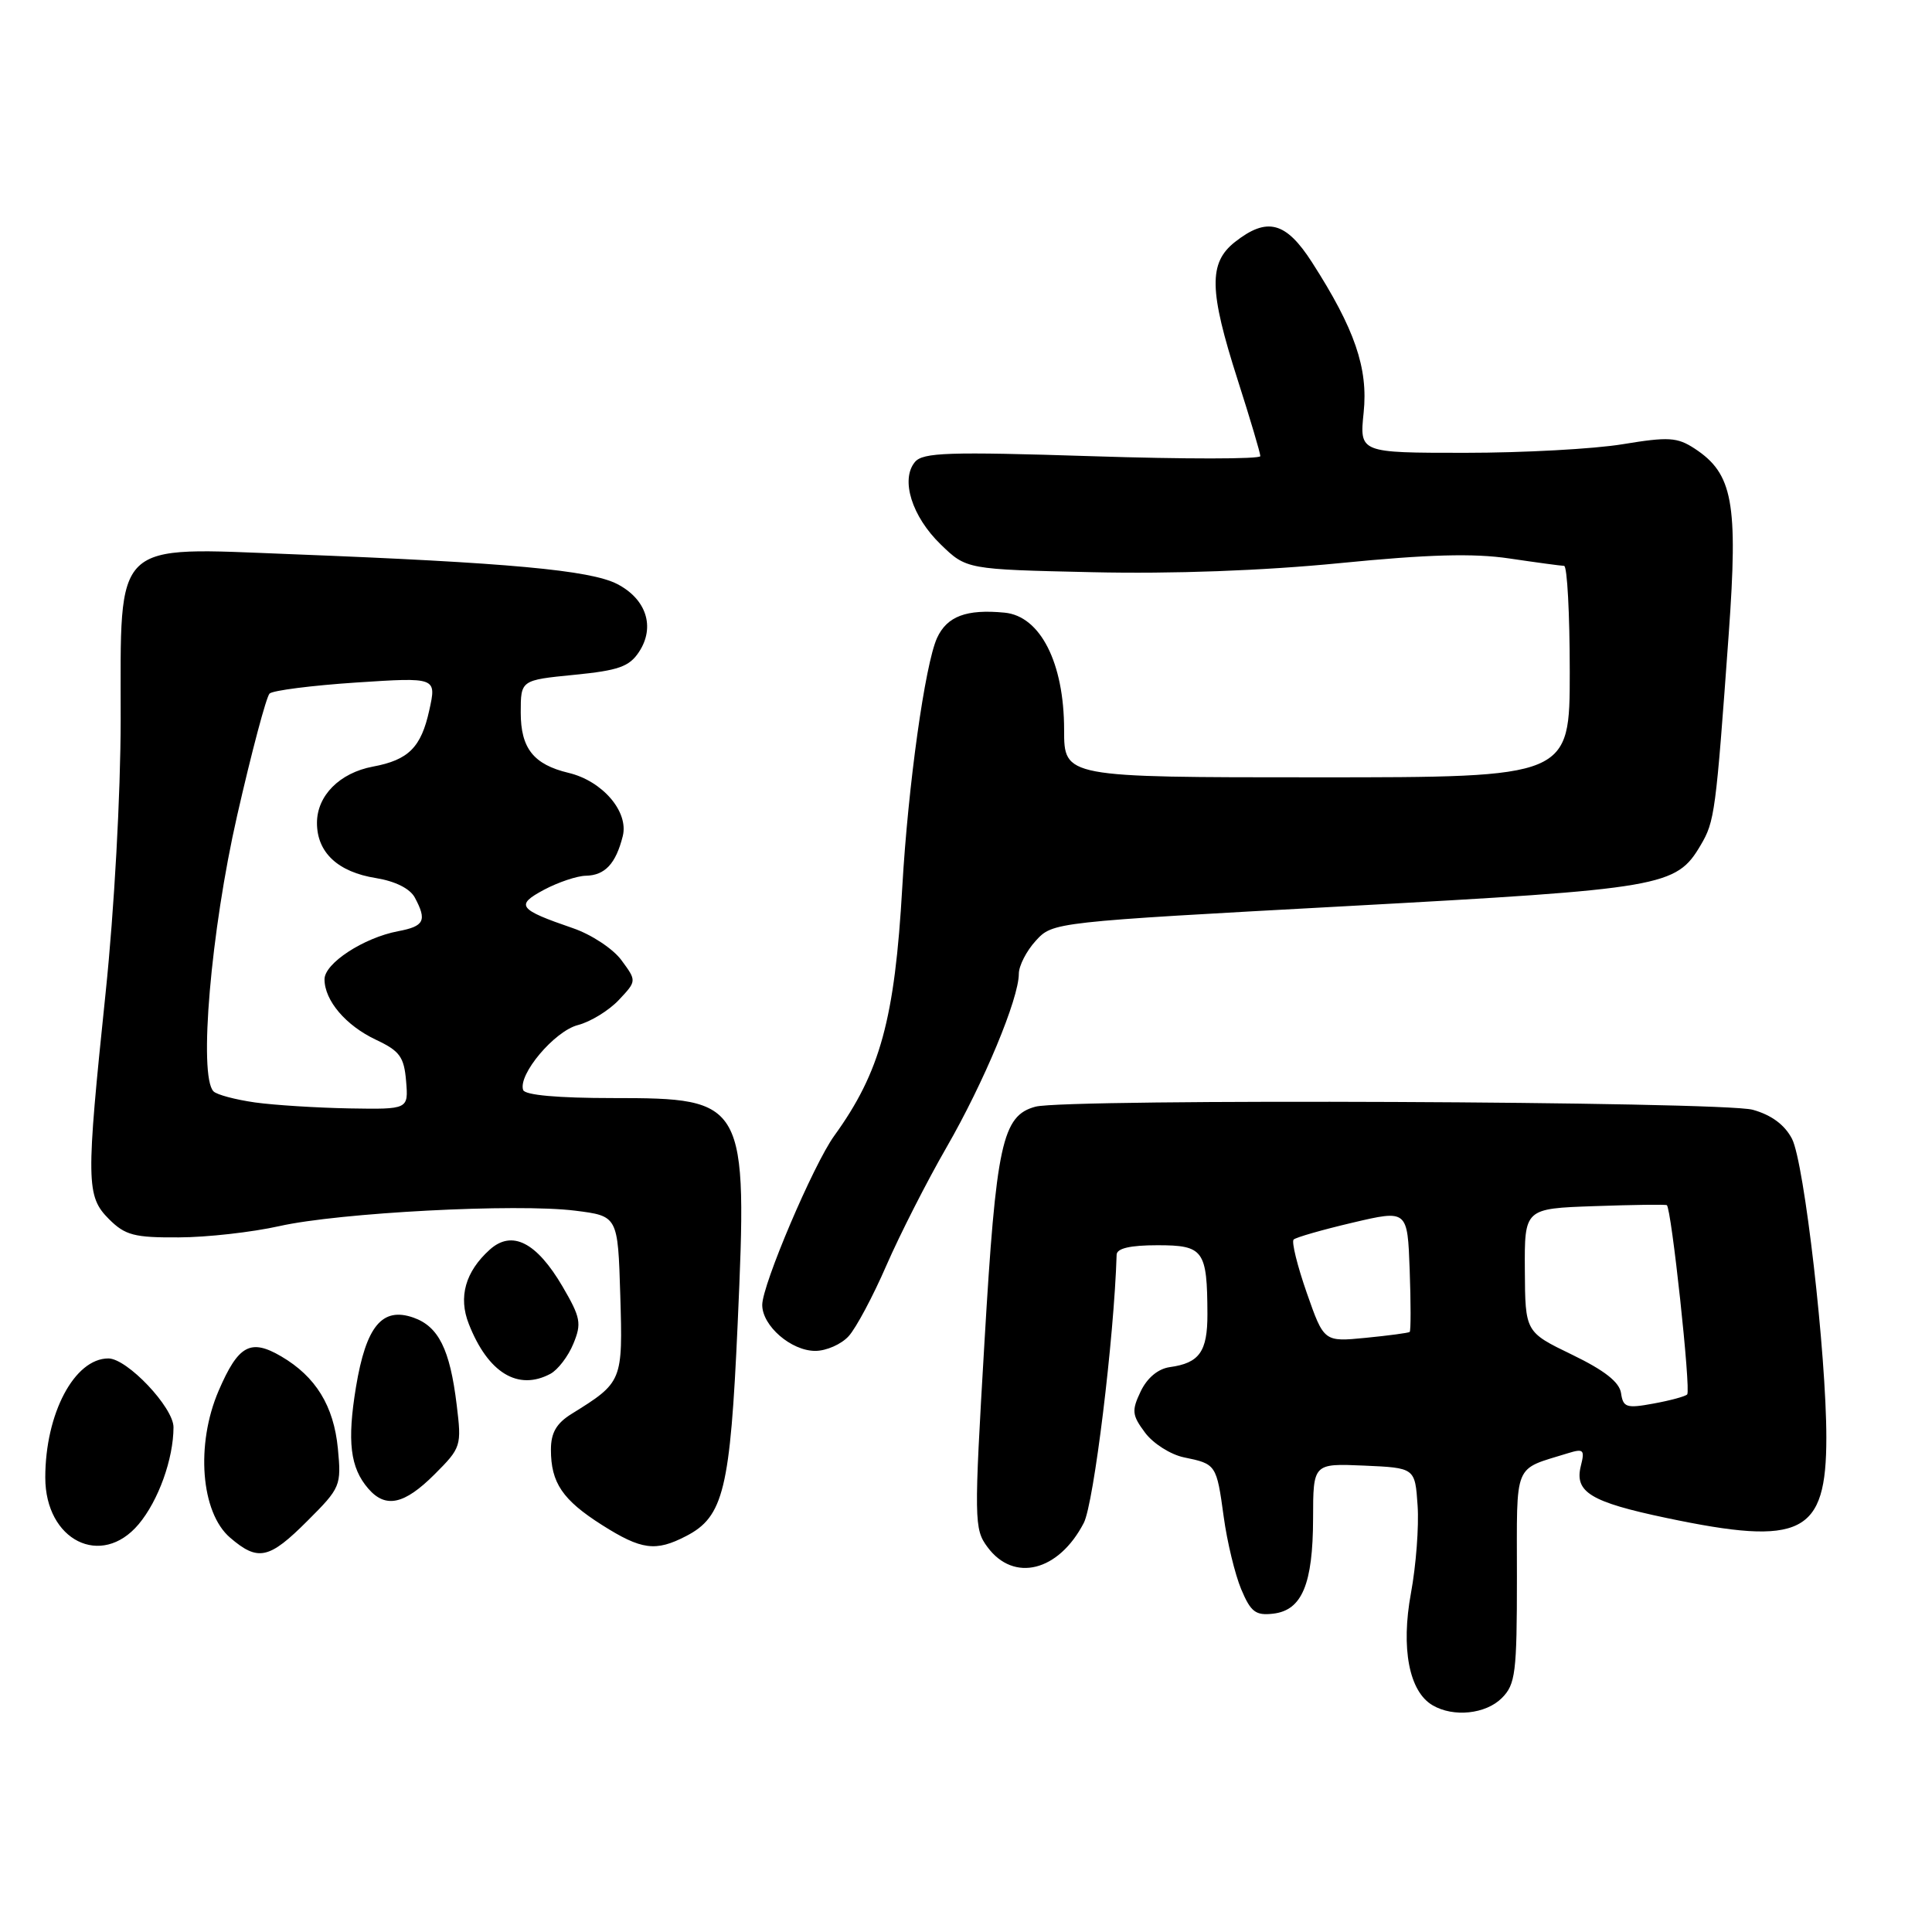 <?xml version="1.0" encoding="UTF-8" standalone="no"?>
<!DOCTYPE svg PUBLIC "-//W3C//DTD SVG 1.1//EN" "http://www.w3.org/Graphics/SVG/1.1/DTD/svg11.dtd" >
<svg xmlns="http://www.w3.org/2000/svg" xmlns:xlink="http://www.w3.org/1999/xlink" version="1.1" viewBox="0 0 256 256">
 <g >
 <path fill="currentColor"
d=" M 199.00 225.00 C 200.81 223.19 201.00 221.67 201.00 208.98 C 201.00 193.49 200.44 194.84 207.79 192.55 C 209.83 191.92 210.01 192.11 209.47 194.24 C 208.60 197.71 210.75 199.02 220.78 201.13 C 238.78 204.92 242.00 203.31 242.00 190.49 C 242.00 179.46 239.08 154.05 237.45 150.90 C 236.48 149.04 234.73 147.74 232.25 147.05 C 228.21 145.93 141.26 145.55 137.21 146.64 C 132.80 147.82 131.99 151.55 130.45 177.79 C 129.05 201.53 129.07 202.60 130.85 205.00 C 134.34 209.72 140.28 208.22 143.61 201.79 C 144.94 199.21 147.62 177.36 147.96 166.25 C 147.99 165.41 149.76 165.00 153.38 165.00 C 159.49 165.00 159.96 165.66 159.99 174.13 C 160.00 179.10 158.93 180.61 155.01 181.15 C 153.45 181.37 152.01 182.57 151.15 184.36 C 149.93 186.92 149.99 187.51 151.73 189.84 C 152.80 191.28 155.13 192.75 156.89 193.11 C 161.15 193.98 161.20 194.06 162.15 201.00 C 162.60 204.30 163.64 208.60 164.46 210.57 C 165.73 213.59 166.37 214.09 168.70 213.82 C 172.52 213.38 173.97 209.92 173.99 201.20 C 174.00 193.91 174.00 193.91 180.75 194.20 C 187.50 194.50 187.50 194.50 187.84 199.50 C 188.03 202.25 187.63 207.47 186.96 211.09 C 185.61 218.40 186.71 224.15 189.83 225.96 C 192.59 227.58 196.87 227.13 199.00 225.00 Z  M 40.76 201.50 C 45.13 197.14 45.24 196.86 44.77 191.93 C 44.22 186.28 41.84 182.41 37.27 179.73 C 33.19 177.34 31.58 178.23 28.97 184.28 C 25.91 191.40 26.61 200.41 30.48 203.74 C 34.19 206.93 35.66 206.61 40.76 201.50 Z  M 18.37 201.97 C 20.99 198.85 22.98 193.32 22.99 189.12 C 23.00 186.50 16.85 180.00 14.36 180.00 C 9.87 180.00 6.00 187.30 6.00 195.78 C 6.00 204.12 13.43 207.84 18.37 201.97 Z  M 90.91 203.54 C 95.88 200.98 96.76 197.35 97.74 175.50 C 99.06 145.89 98.85 145.50 81.23 145.50 C 73.94 145.50 69.55 145.11 69.32 144.43 C 68.62 142.39 73.46 136.64 76.56 135.83 C 78.24 135.40 80.68 133.90 81.99 132.51 C 84.37 129.98 84.37 129.98 82.35 127.24 C 81.25 125.73 78.35 123.82 75.92 122.99 C 68.67 120.50 68.25 119.95 72.10 117.89 C 73.97 116.90 76.46 116.06 77.63 116.04 C 80.16 115.99 81.60 114.45 82.52 110.79 C 83.33 107.56 79.83 103.48 75.34 102.41 C 70.70 101.30 69.00 99.16 69.00 94.41 C 69.00 90.12 69.00 90.12 76.07 89.42 C 81.96 88.84 83.39 88.34 84.68 86.37 C 86.84 83.08 85.65 79.39 81.79 77.39 C 78.23 75.55 67.36 74.55 38.79 73.44 C 14.75 72.51 16.00 71.30 15.99 95.38 C 15.98 105.27 15.14 120.52 14.00 131.50 C 11.38 156.69 11.41 158.50 14.45 161.55 C 16.59 163.68 17.80 164.00 23.70 163.96 C 27.44 163.95 33.42 163.27 37.00 162.47 C 44.94 160.68 68.46 159.45 76.21 160.42 C 81.87 161.13 81.87 161.13 82.19 171.63 C 82.53 183.07 82.49 183.15 75.75 187.34 C 73.73 188.59 73.00 189.85 73.00 192.09 C 73.00 196.48 74.54 198.75 79.77 202.07 C 84.99 205.38 86.88 205.63 90.91 203.54 Z  M 57.57 195.37 C 61.12 191.82 61.18 191.61 60.51 186.12 C 59.62 178.79 58.11 175.76 54.78 174.59 C 50.64 173.14 48.51 175.72 47.17 183.78 C 45.98 191.01 46.40 194.48 48.80 197.25 C 51.09 199.90 53.56 199.37 57.57 195.37 Z  M 72.93 182.04 C 73.92 181.51 75.29 179.72 75.97 178.06 C 77.09 175.36 76.94 174.58 74.54 170.47 C 71.09 164.58 67.83 162.94 64.89 165.59 C 61.66 168.50 60.71 171.87 62.12 175.43 C 64.66 181.91 68.64 184.33 72.93 182.04 Z  M 112.46 177.04 C 113.44 175.96 115.69 171.74 117.46 167.66 C 119.24 163.58 122.82 156.54 125.42 152.03 C 130.36 143.46 135.00 132.33 135.00 129.03 C 135.00 127.98 136.01 126.00 137.25 124.65 C 139.50 122.19 139.56 122.18 178.40 120.07 C 220.38 117.78 222.10 117.49 225.34 112.00 C 227.21 108.83 227.35 107.78 229.07 83.94 C 230.32 66.57 229.61 62.76 224.55 59.44 C 222.24 57.93 221.09 57.86 215.02 58.86 C 211.22 59.49 201.82 60.00 194.13 60.00 C 180.14 60.00 180.14 60.00 180.69 54.67 C 181.30 48.79 179.52 43.59 173.85 34.76 C 170.39 29.37 167.90 28.71 163.63 32.07 C 160.13 34.83 160.20 38.49 164.00 50.34 C 165.65 55.49 167.00 60.04 167.00 60.44 C 167.00 60.84 156.98 60.85 144.73 60.45 C 125.63 59.84 122.29 59.95 121.23 61.22 C 119.30 63.55 120.83 68.44 124.64 72.13 C 128.06 75.45 128.06 75.45 144.78 75.82 C 155.37 76.06 167.36 75.62 177.50 74.62 C 189.22 73.46 195.24 73.29 200.00 74.00 C 203.57 74.53 206.84 74.97 207.25 74.98 C 207.66 74.99 208.00 81.30 208.00 89.00 C 208.00 103.00 208.00 103.00 174.50 103.00 C 141.00 103.00 141.00 103.00 141.00 96.71 C 141.00 87.83 137.85 81.63 133.11 81.18 C 128.05 80.69 125.48 81.66 124.16 84.54 C 122.57 88.05 120.33 104.07 119.56 117.50 C 118.56 135.04 116.64 142.06 110.54 150.50 C 107.78 154.32 101.00 170.25 101.00 172.91 C 101.00 175.68 104.83 179.00 108.03 179.00 C 109.49 179.00 111.49 178.12 112.46 177.04 Z  M 214.80 184.61 C 214.59 183.14 212.62 181.59 208.30 179.50 C 202.10 176.50 202.10 176.50 202.05 168.32 C 202.00 160.14 202.00 160.14 211.25 159.82 C 216.34 159.64 220.66 159.58 220.86 159.69 C 221.46 160.01 224.08 184.26 223.56 184.77 C 223.30 185.04 221.28 185.58 219.09 185.98 C 215.52 186.64 215.07 186.49 214.80 184.61 Z  M 173.15 171.30 C 171.90 167.72 171.12 164.55 171.41 164.25 C 171.70 163.96 175.22 162.95 179.22 162.01 C 186.50 160.30 186.50 160.30 186.79 168.27 C 186.95 172.66 186.95 176.36 186.79 176.49 C 186.63 176.62 184.01 176.97 180.96 177.27 C 175.43 177.81 175.43 177.81 173.15 171.30 Z  M 33.79 146.08 C 31.20 145.71 28.73 145.06 28.29 144.61 C 26.29 142.58 27.94 123.33 31.42 108.08 C 33.35 99.60 35.29 92.32 35.72 91.90 C 36.15 91.49 41.30 90.83 47.17 90.44 C 57.85 89.74 57.85 89.74 56.88 94.12 C 55.80 99.03 54.14 100.70 49.41 101.58 C 45.00 102.41 42.00 105.43 42.00 109.04 C 42.00 112.96 44.77 115.55 49.82 116.35 C 52.38 116.77 54.33 117.74 54.97 118.94 C 56.60 121.98 56.22 122.74 52.75 123.39 C 48.18 124.26 43.00 127.64 43.00 129.76 C 43.00 132.58 45.83 135.90 49.83 137.78 C 52.97 139.26 53.54 140.04 53.81 143.25 C 54.12 147.00 54.12 147.00 46.31 146.87 C 42.01 146.79 36.38 146.44 33.79 146.08 Z "/>
</g>
</svg>